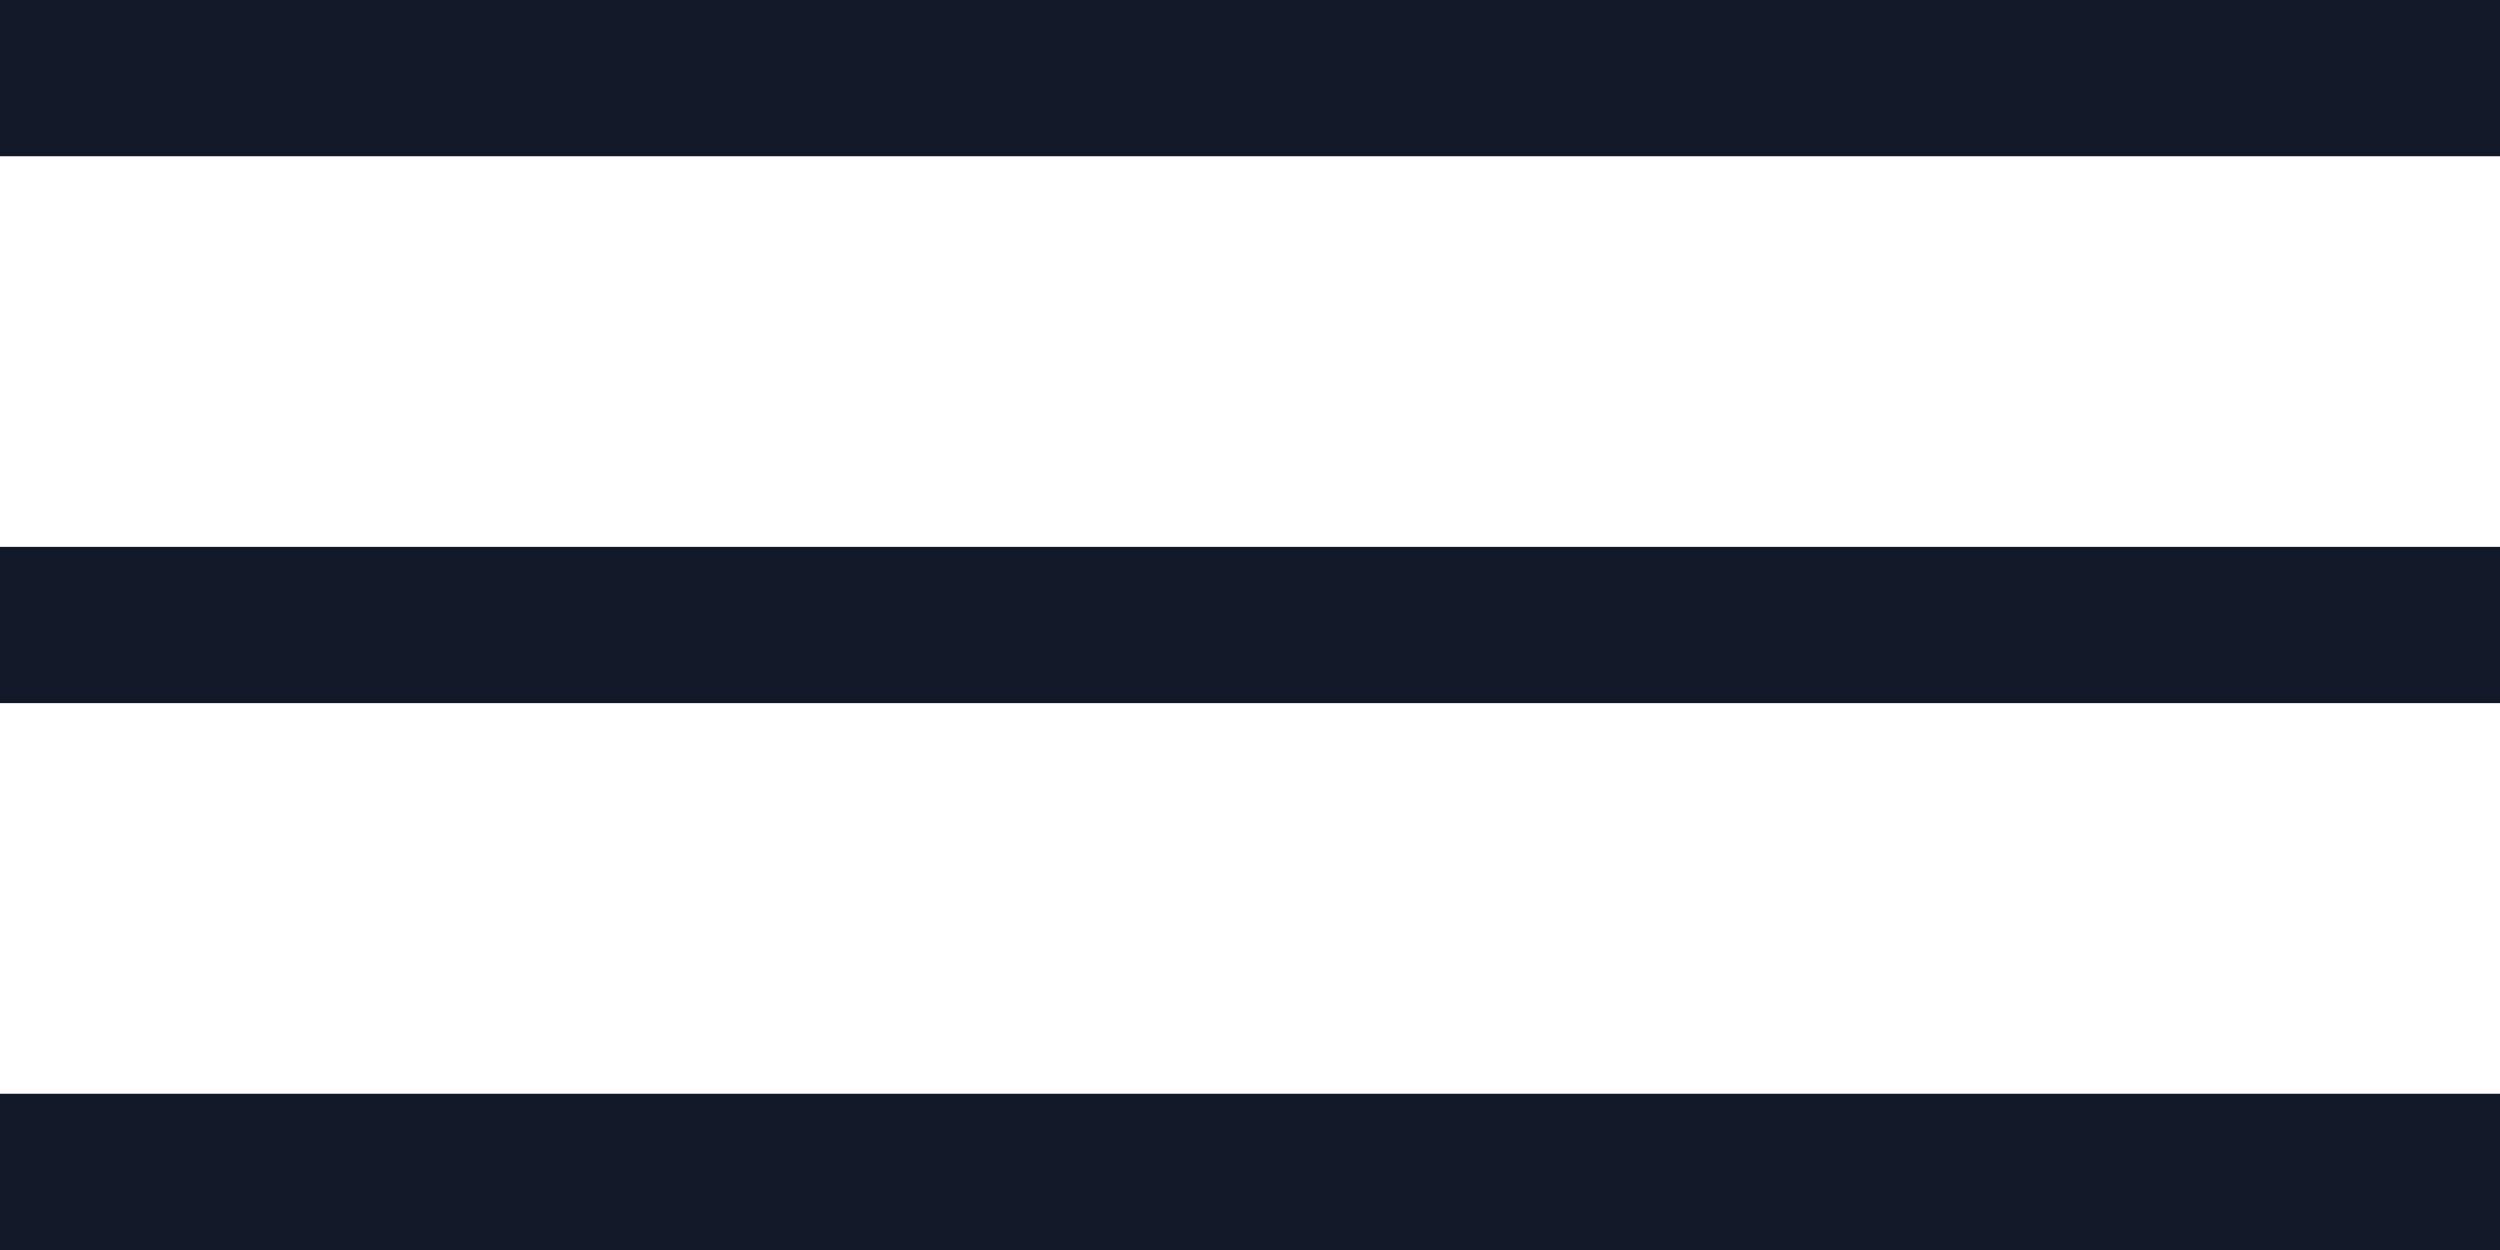 <svg width="32" height="16" viewBox="0 0 32 16" fill="none" xmlns="http://www.w3.org/2000/svg">
<rect y="14" width="32" height="2" fill="#111827"/>
<rect y="7" width="32" height="2" fill="#111827"/>
<rect width="32" height="2" fill="#111827"/>
</svg>
